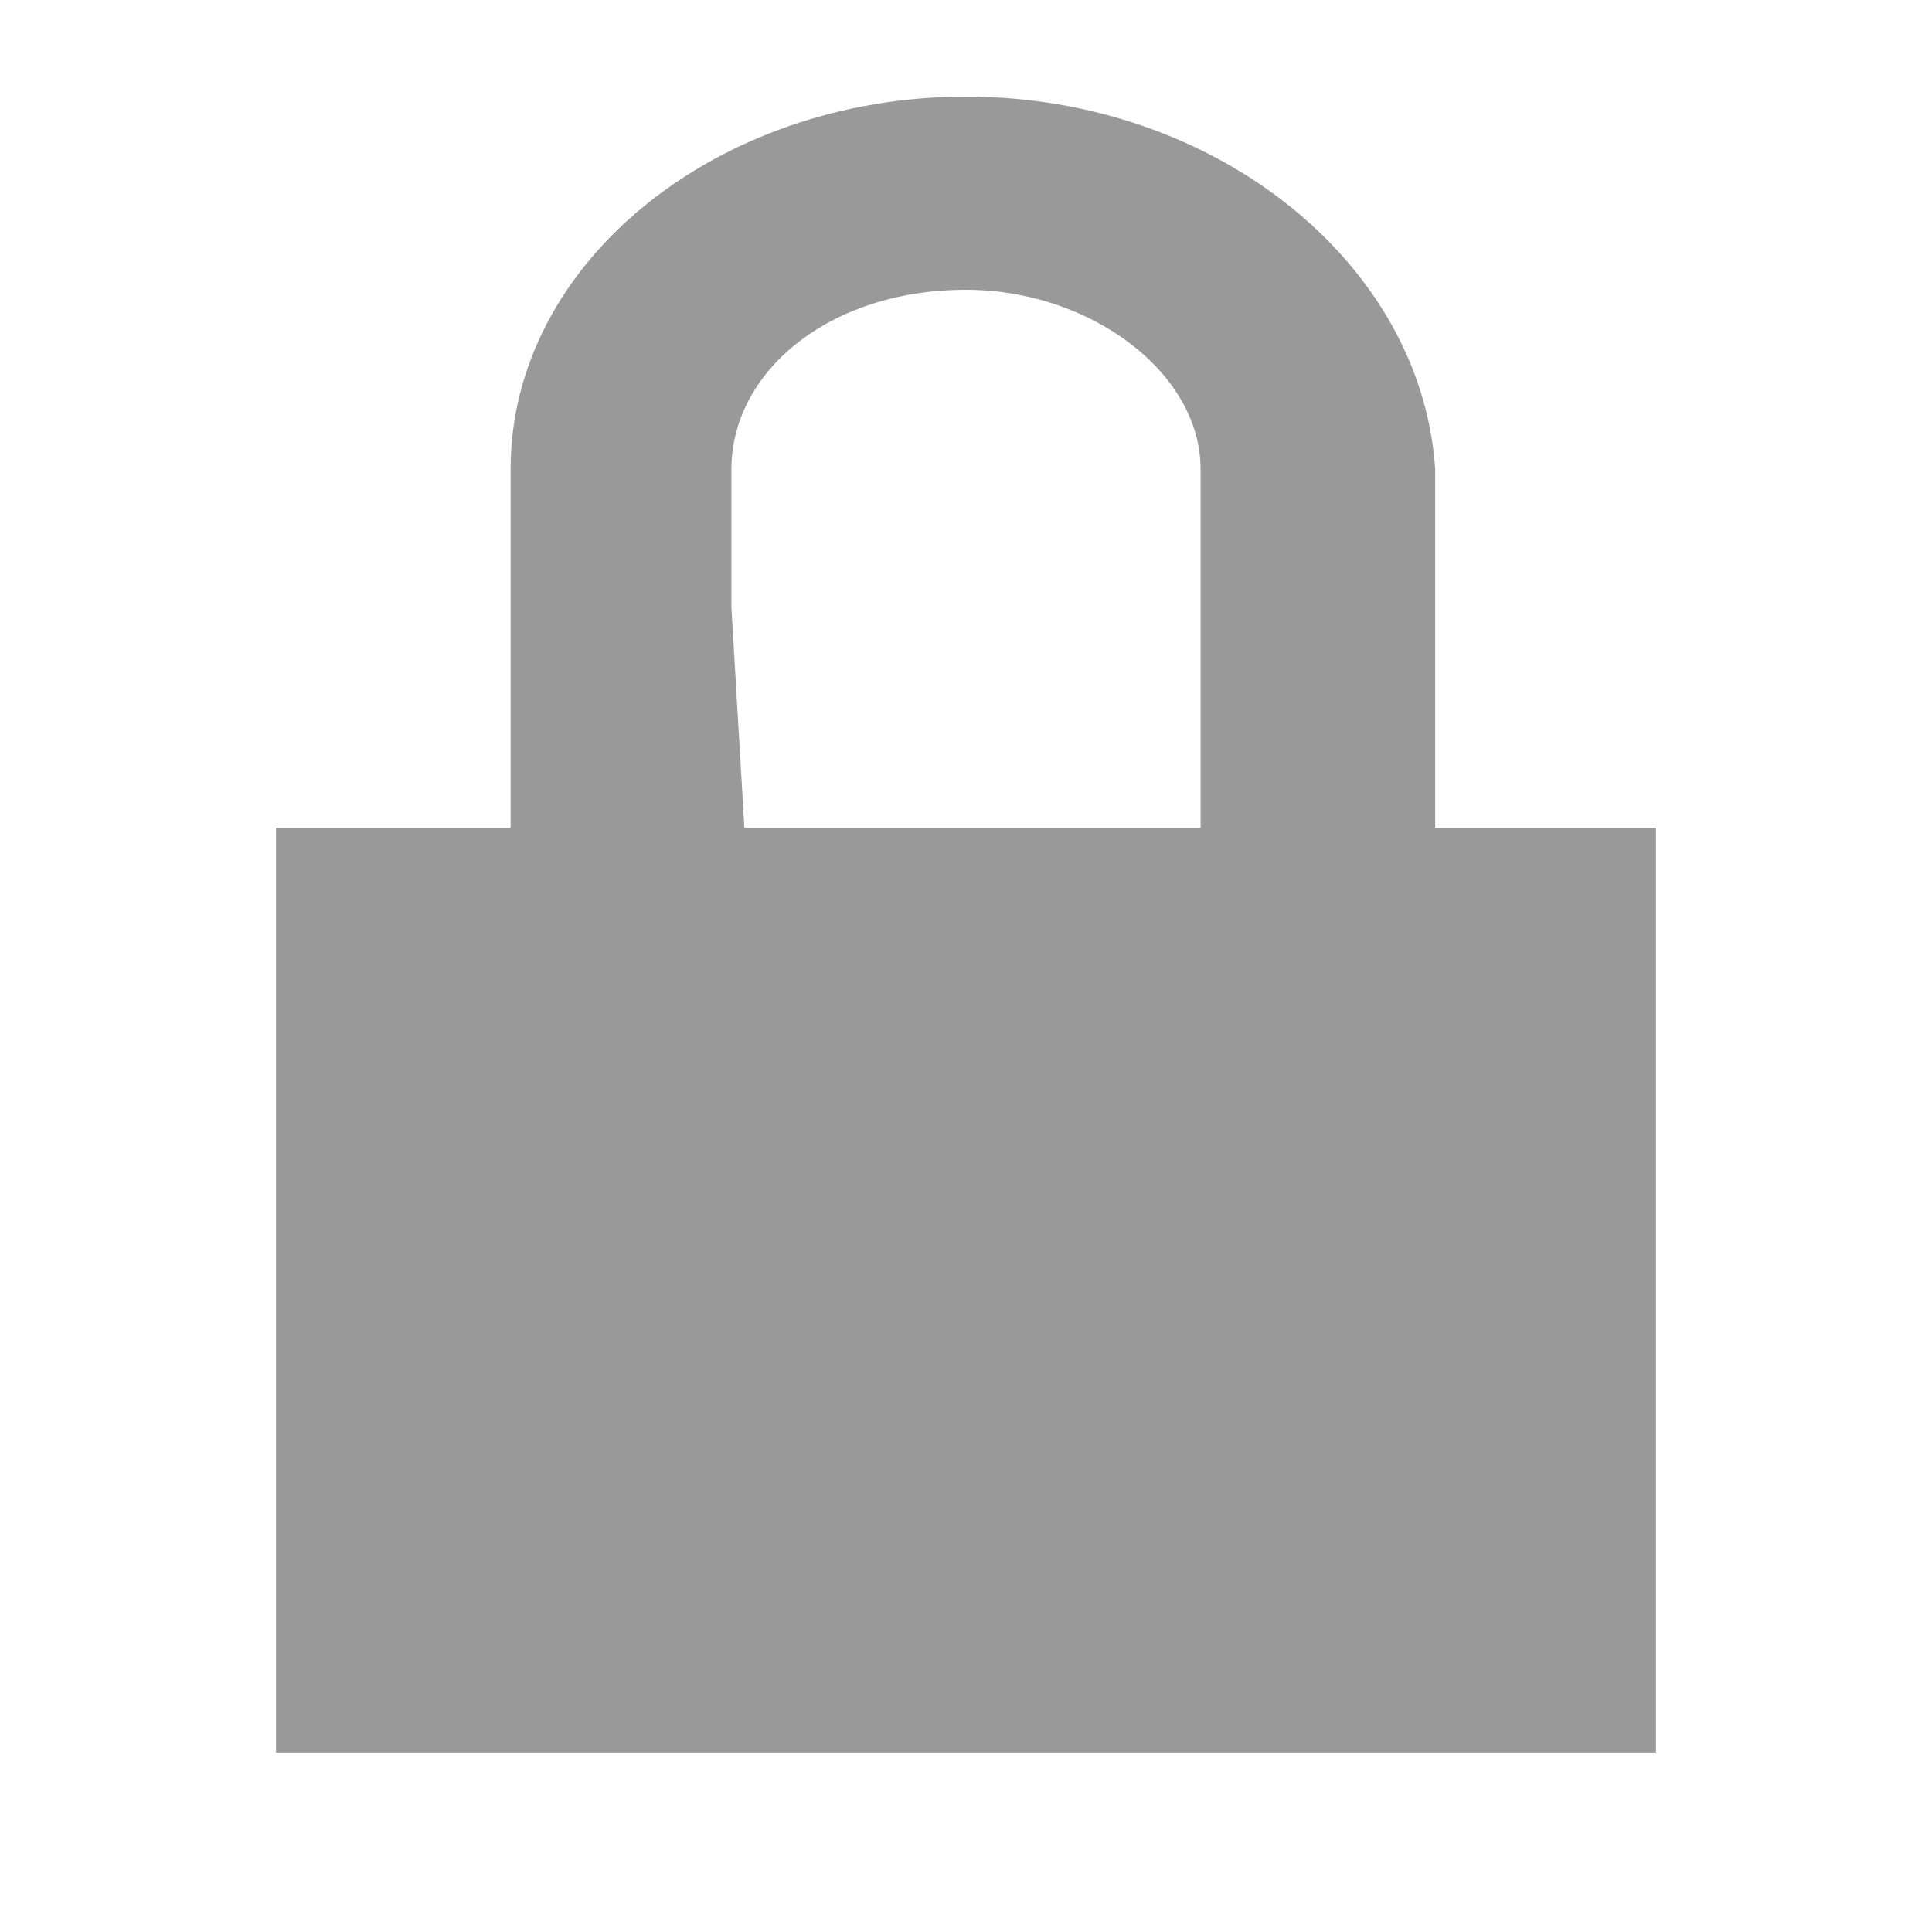 <?xml version="1.0" encoding="utf-8"?>
<!-- Generator: Adobe Illustrator 18.1.0, SVG Export Plug-In . SVG Version: 6.00 Build 0)  -->
<!DOCTYPE svg PUBLIC "-//W3C//DTD SVG 1.1//EN" "http://www.w3.org/Graphics/SVG/1.1/DTD/svg11.dtd">
<svg version="1.1" id="Layer_1" xmlns="http://www.w3.org/2000/svg" xmlns:xlink="http://www.w3.org/1999/xlink" x="0px" y="0px"
	 viewBox="0 0 14 14" enable-background="new 0 0 14 14" xml:space="preserve">
<rect y="0" fill="none" width="14" height="14"/>
<g>
	<g>
		<path fill="#999999" d="M5.3,4.4v-1C5.3,2.7,6,2.1,7,2.1c0.9,0,1.7,0.6,1.7,1.3V6H7.2H6h4.4V3.4C10.3,1.9,8.8,0.7,7,0.7
			S3.7,1.9,3.7,3.4v2.7h1.7L5.3,4.4z M2,6v6.7h10V6H2z"/>
	</g>
</g>
</svg>
